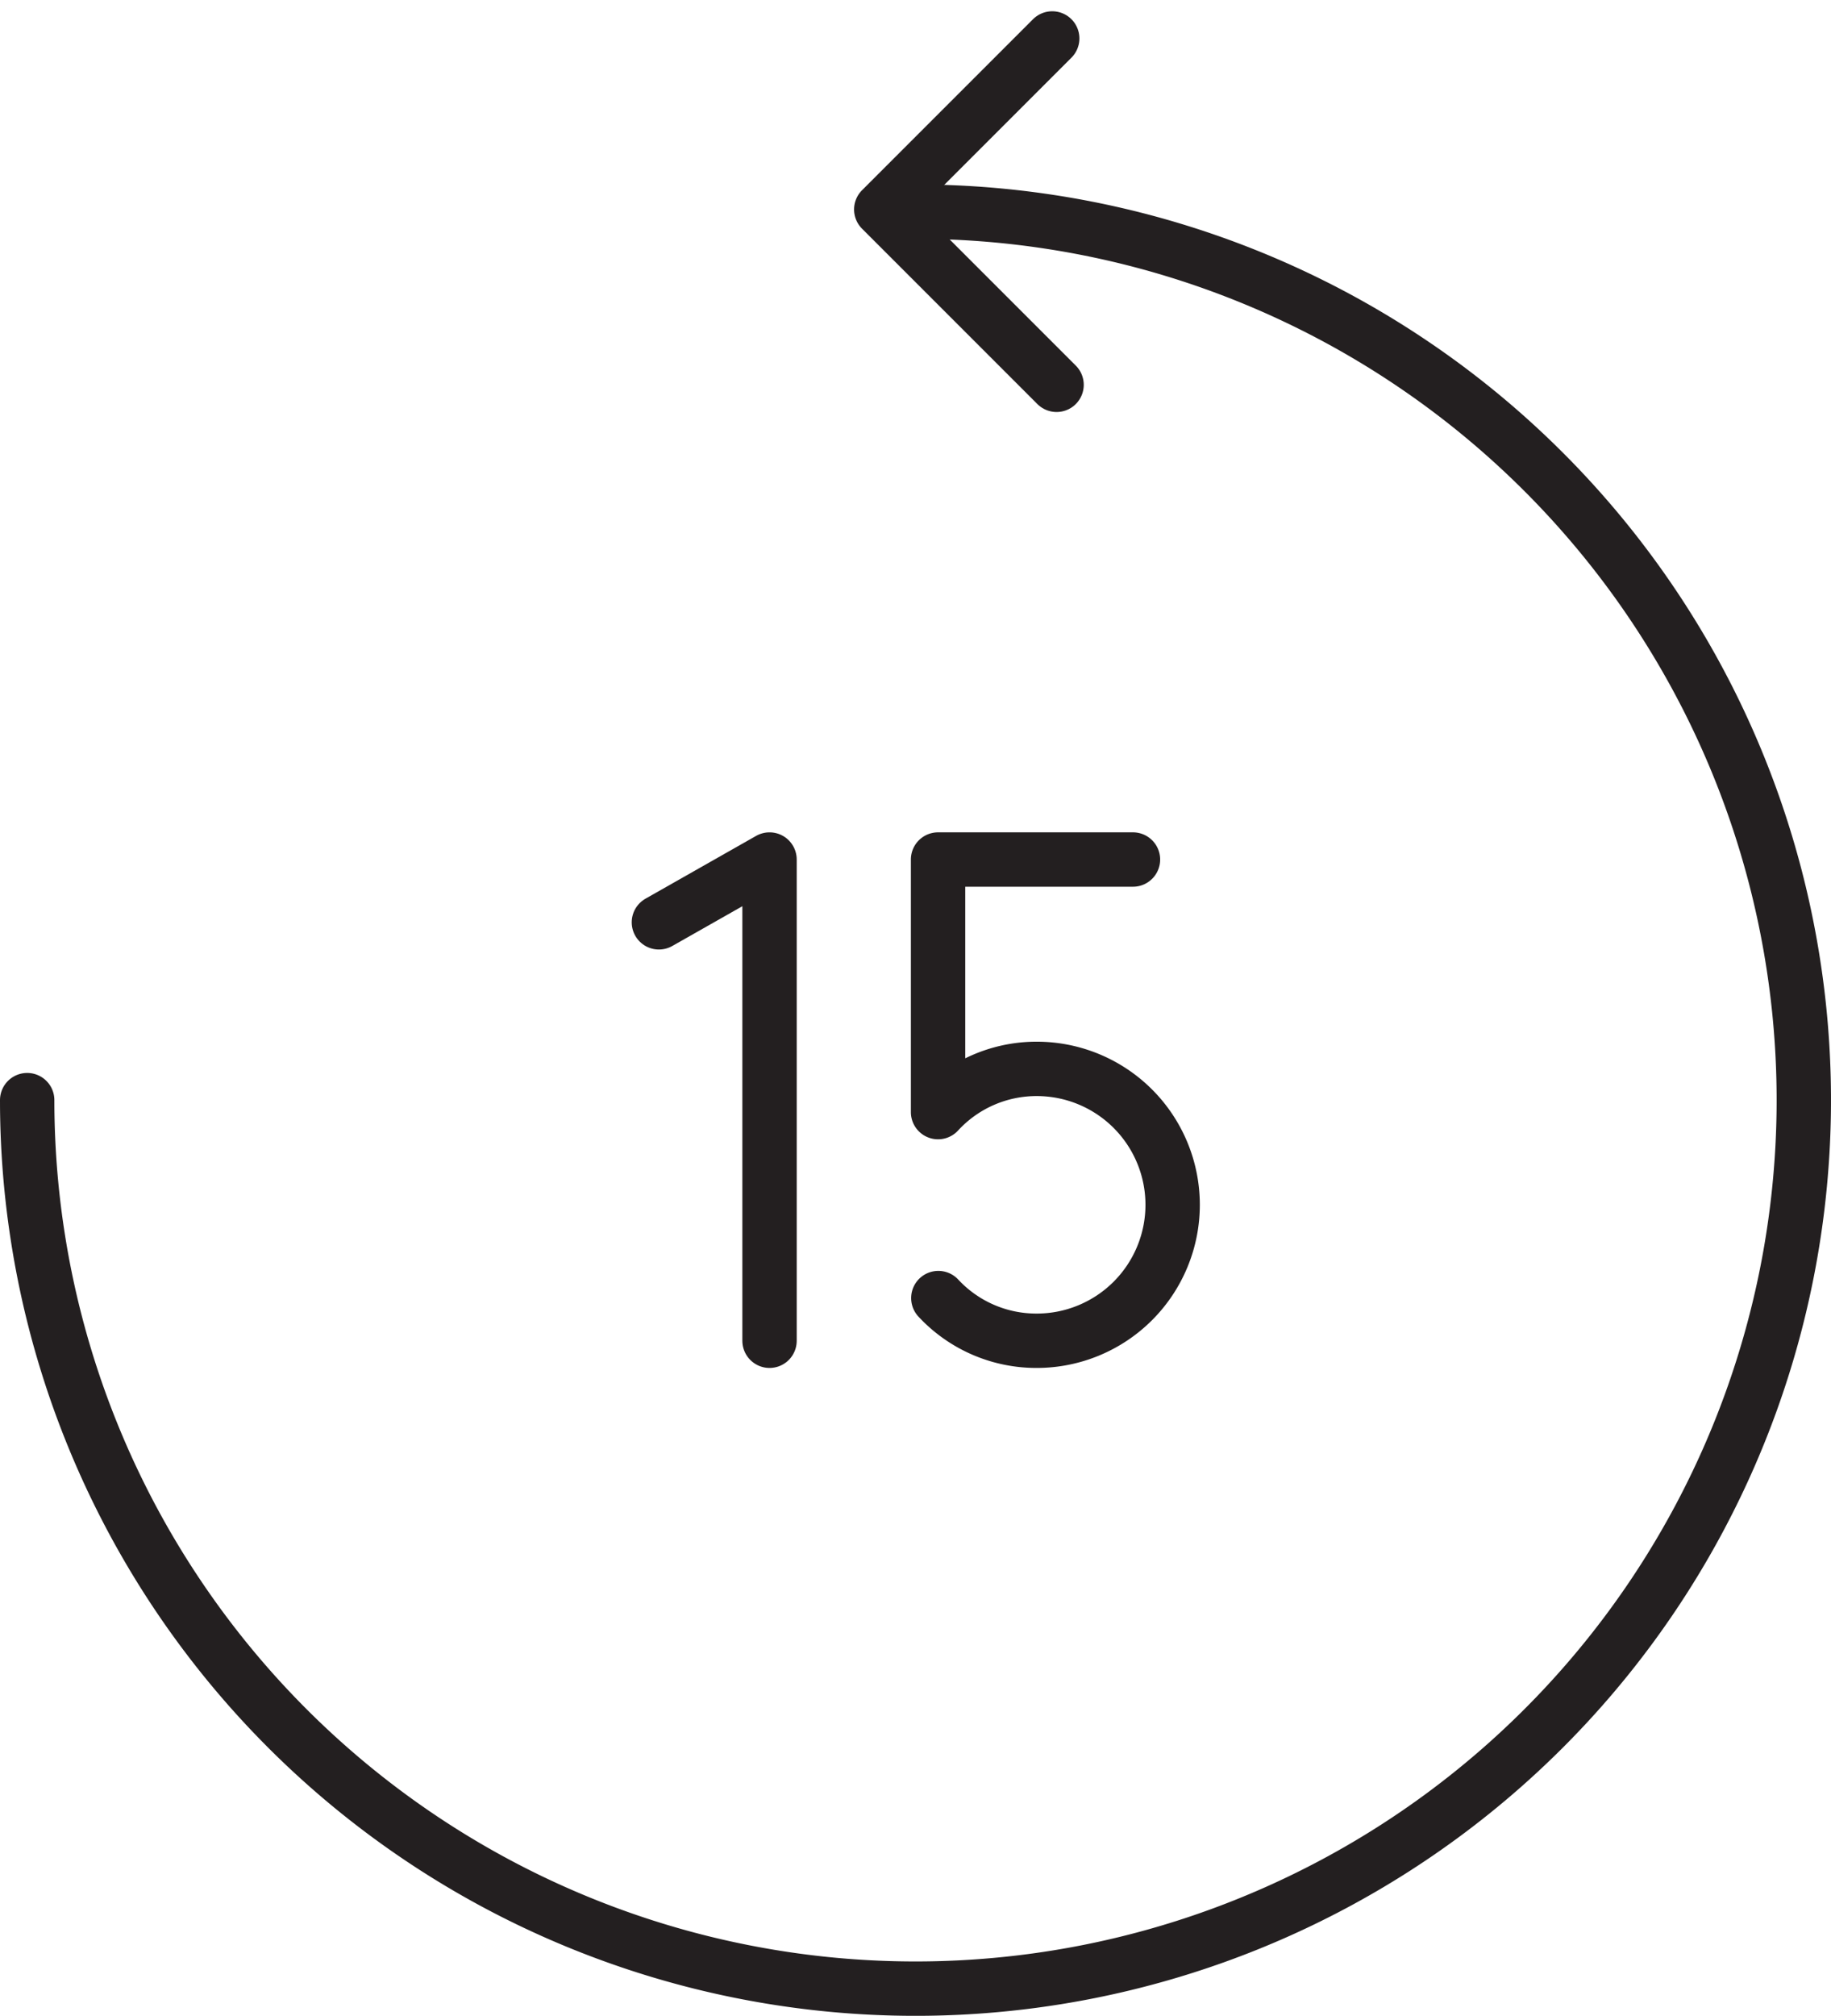 <svg xmlns="http://www.w3.org/2000/svg" width="67.36" height="74.144" viewBox="0 0 67.36 74.144">
  <g id="iconfinder_btn_15_Forward_4719305" transform="translate(-26.32 -19.536)">
    <path id="Path_1" data-name="Path 1" d="M60,27.32A32.68,32.68,0,1,1,27.32,60" fill="none" stroke="#231f20" stroke-linecap="round" stroke-linejoin="round" stroke-width="2"/>
    <path id="Path_2" data-name="Path 2" d="M65.19,33.69l-6.45-6.45,6.29-6.29" fill="none" stroke="#231f20" stroke-linecap="round" stroke-linejoin="round" stroke-width="2"/>
    <path id="Path_3" data-name="Path 3" d="M54.63,68.85V51.15l-4.07,2.31" fill="none" stroke="#231f20" stroke-linecap="round" stroke-linejoin="round" stroke-width="2"/>
    <path id="Path_4" data-name="Path 4" d="M60.84,67.28a4.92,4.92,0,0,0,3.62,1.57,5,5,0,0,0,0-10,4.92,4.92,0,0,0-3.63,1.59V51.15H68" fill="none" stroke="#231f20" stroke-linecap="round" stroke-linejoin="round" stroke-width="2"/>
  </g>
</svg>
